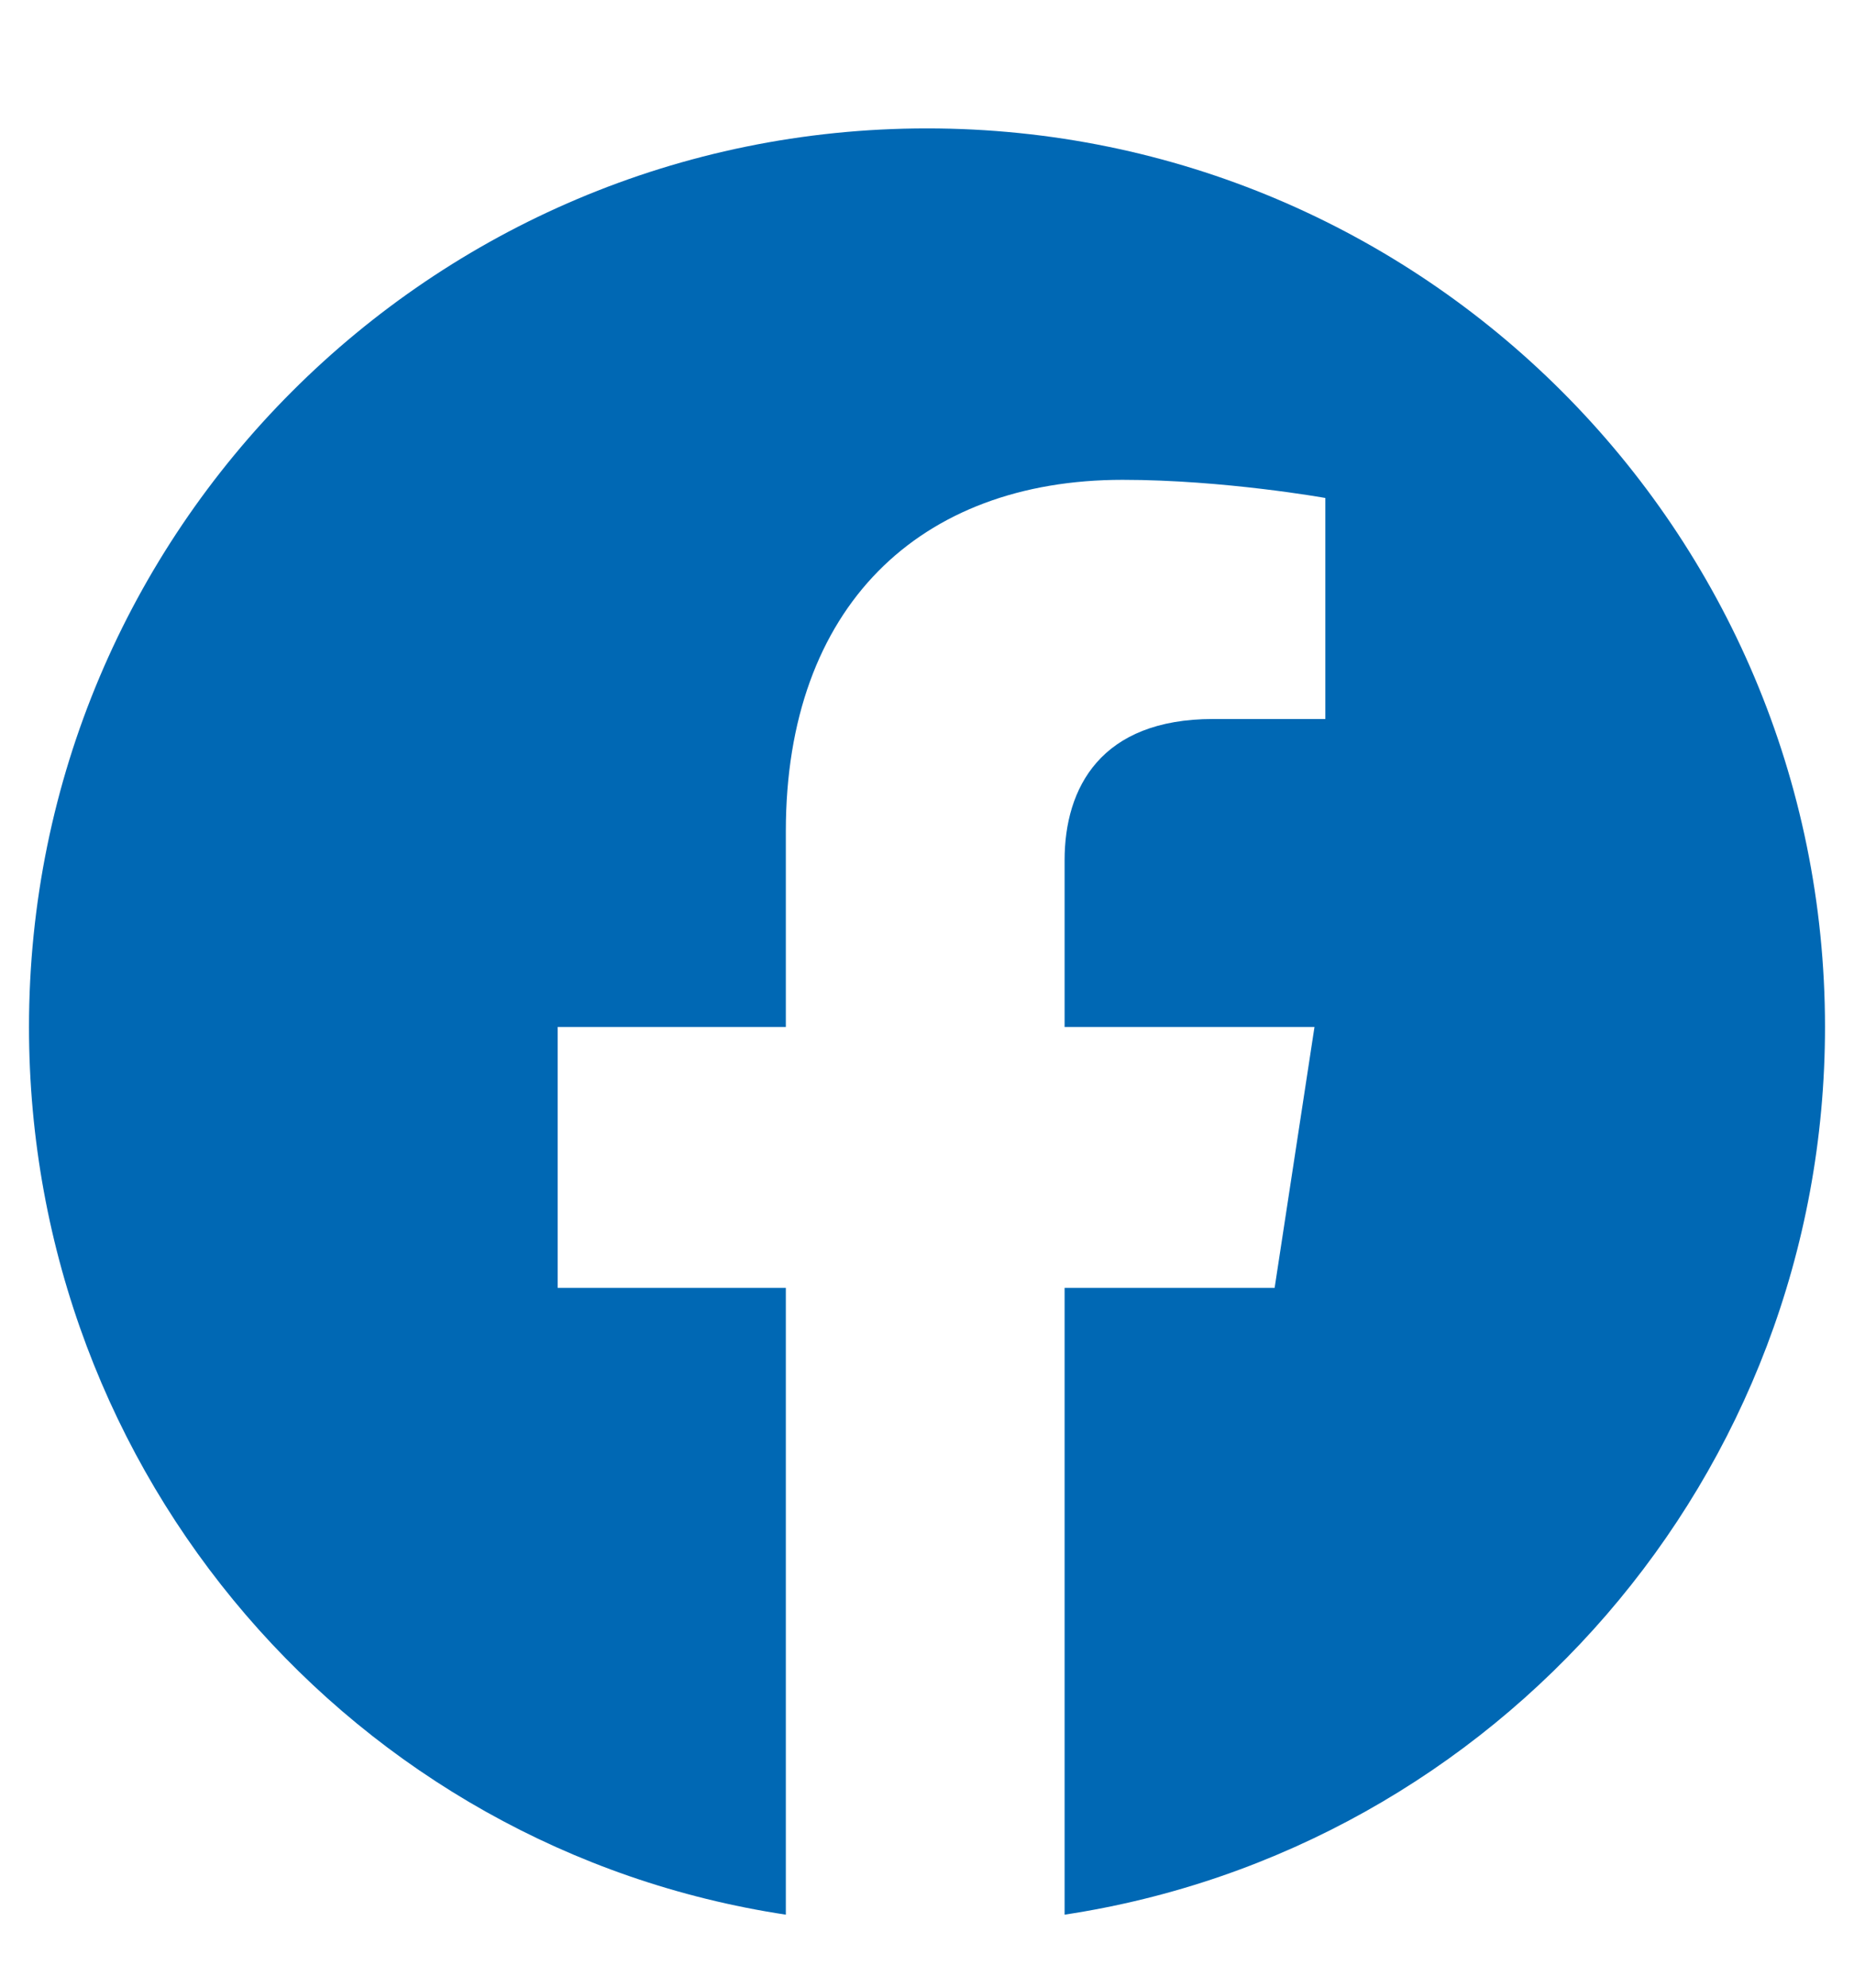 <svg width="14" height="15" viewBox="0 0 14 15" fill="none" xmlns="http://www.w3.org/2000/svg">
<path d="M13.781 7.75C13.781 11.141 11.293 13.957 8.039 14.449V9.719H9.625L9.926 7.75H8.039V6.492C8.039 5.945 8.312 5.426 9.16 5.426H10.008V3.758C10.008 3.758 9.242 3.621 8.477 3.621C6.945 3.621 5.934 4.578 5.934 6.273V7.75H4.211V9.719H5.934V14.449C2.68 13.957 0.219 11.141 0.219 7.75C0.219 4.004 3.254 0.969 7 0.969C10.746 0.969 13.781 4.004 13.781 7.75Z" fill="#0068B4"/>
</svg>
